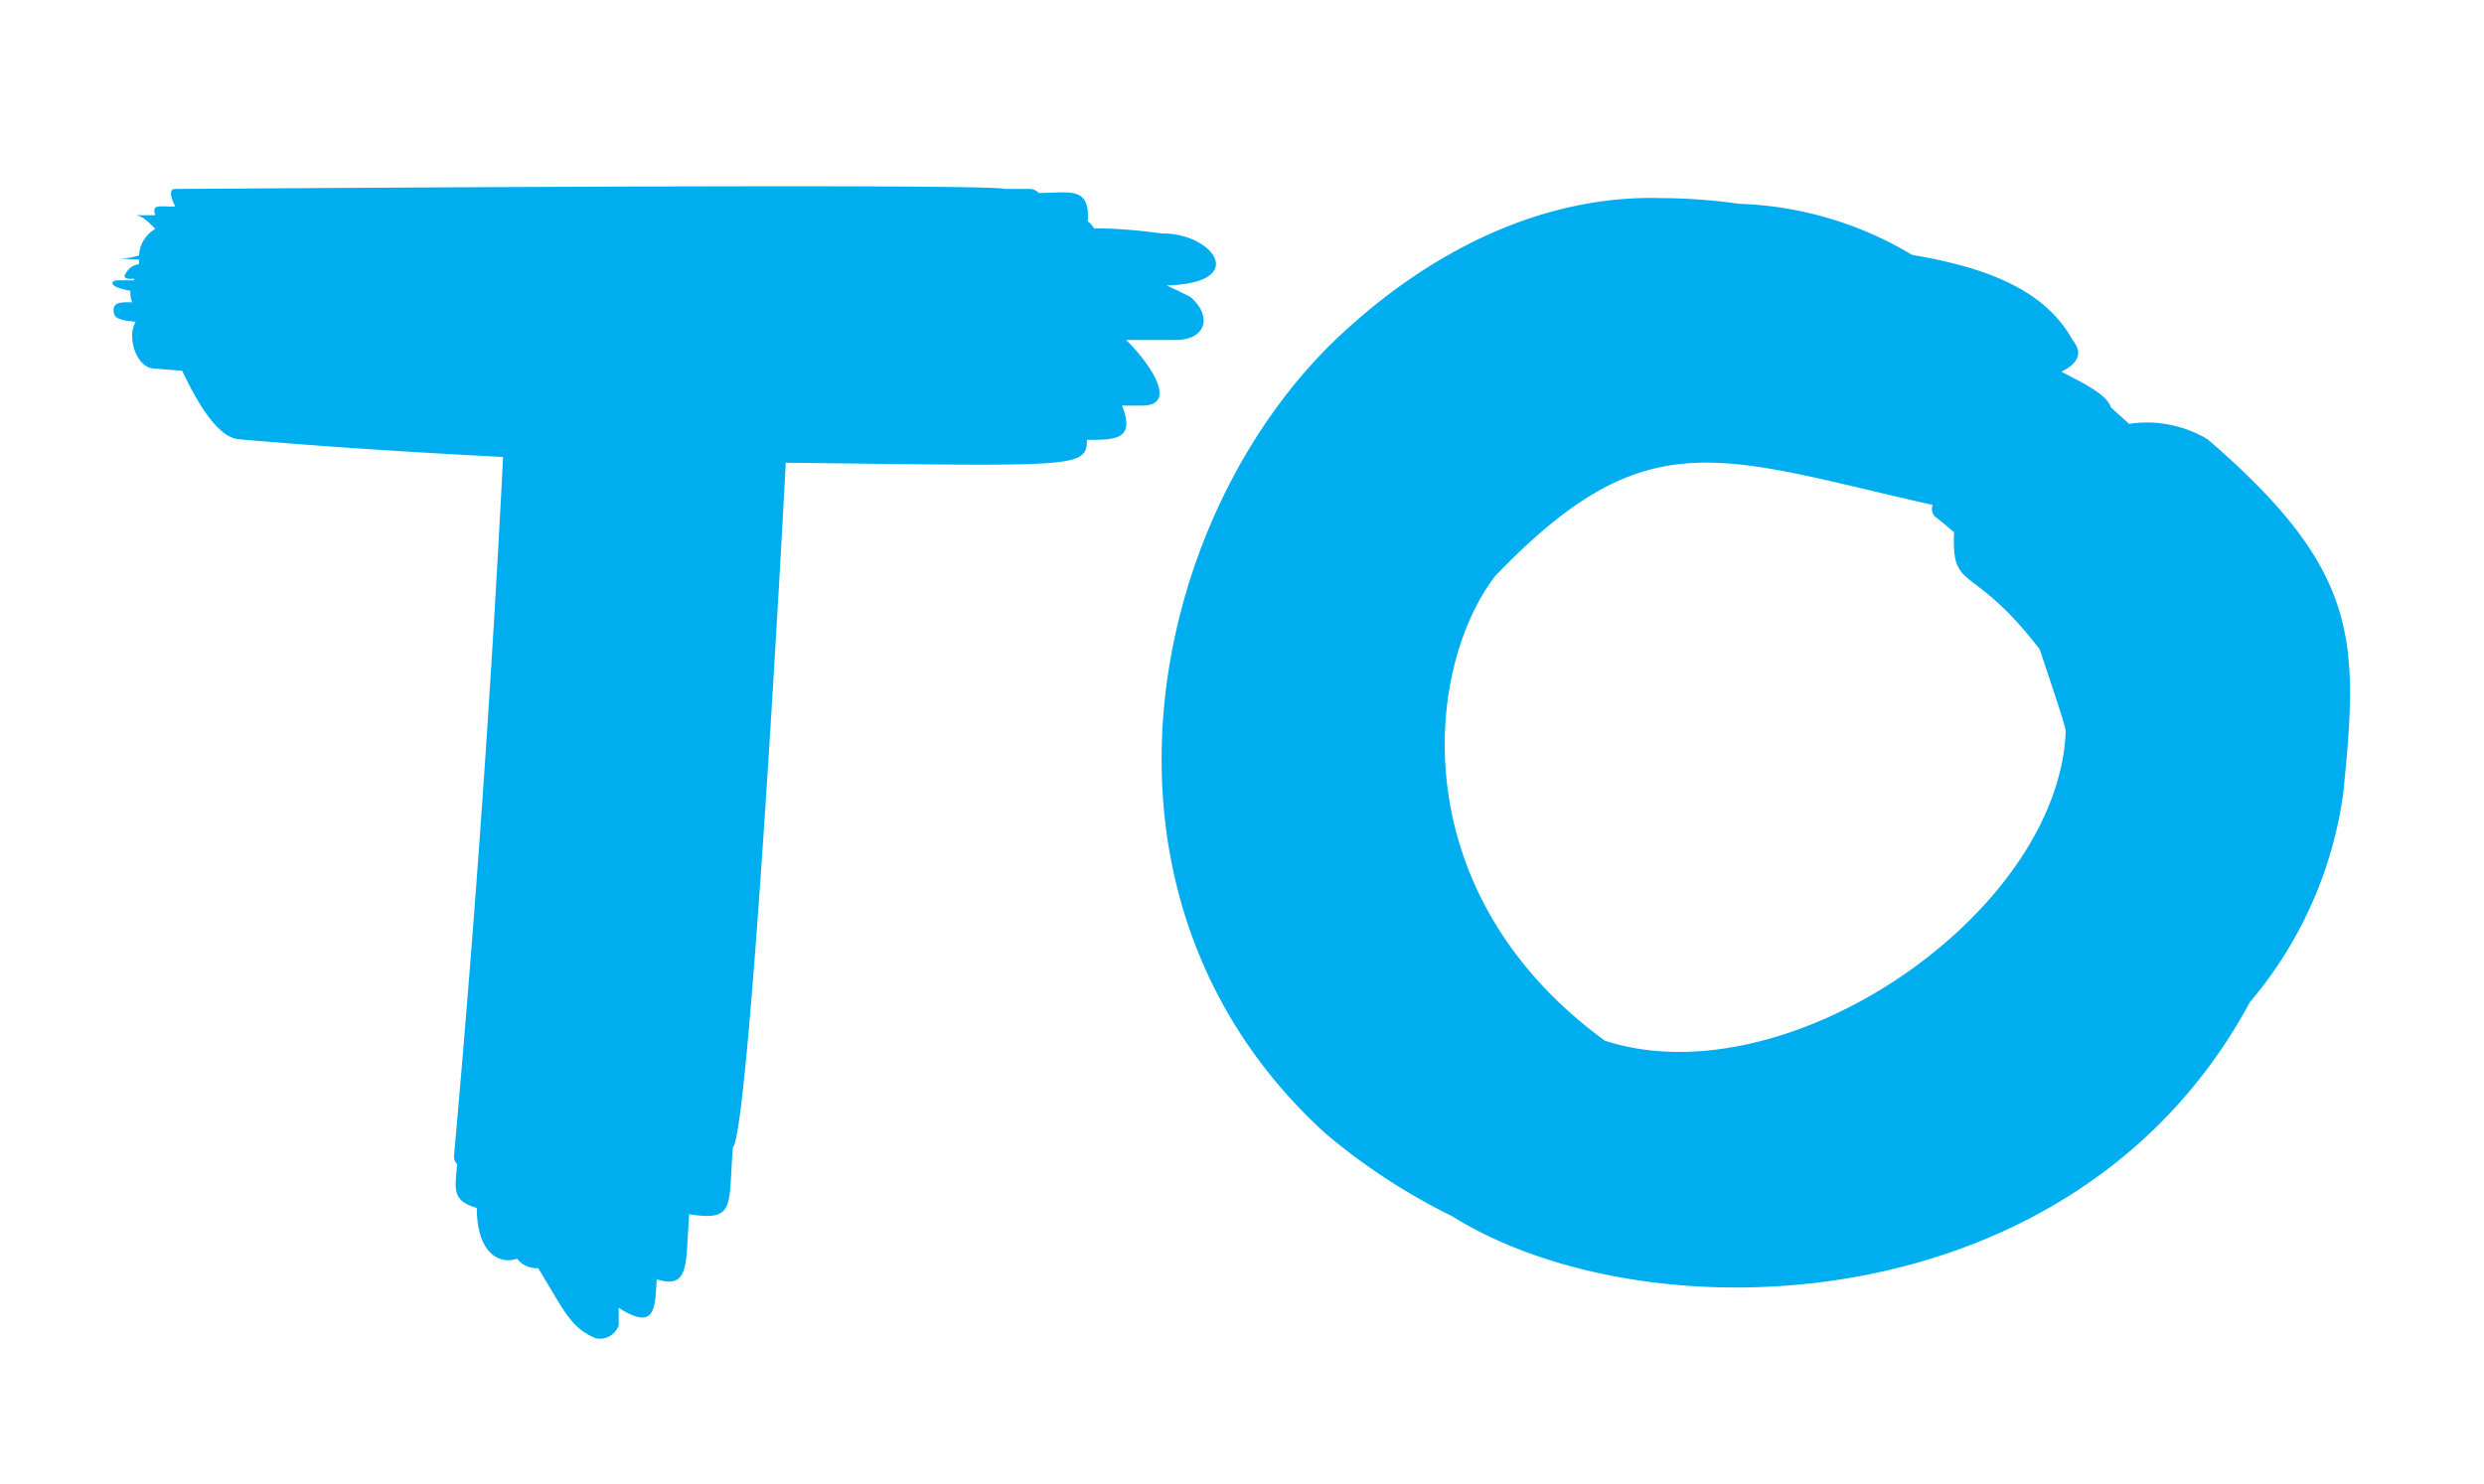 <svg id="INDEX" xmlns="http://www.w3.org/2000/svg" viewBox="0 0 87 52"><defs><style>.cls-1{fill:#00aeef;}</style></defs><title>word</title><path class="cls-1" d="M77.32,15.39a4.14,4.14,0,0,0-2.75-.54l-.64-.58c-.12-.49-1.29-1-1.73-1.25.44-.21.83-.57.4-1.09-1-1.84-3.16-2.58-5.63-3a12.55,12.55,0,0,0-6.06-1.79,20,20,0,0,0-2.72-.2C54,6.82,50.09,8.82,47,11.69c-6.77,6.26-9.68,19.7-.6,28a21.7,21.7,0,0,0,4.46,2.92c6.85,4.28,21.84,3.83,27.94-7.5a14.31,14.31,0,0,0,3.27-7.32C82.61,22.43,82.67,20,77.32,15.39Zm-9.63,2.3a.4.4,0,0,0,.07.4c.24.18.46.37.68.56-.09,2.14.62,1,3,4.1.08.26.89,2.6.91,2.87C72.1,32,62.6,38.54,56.21,36.46c-7.07-5.16-6.34-13-3.85-16.27C57.68,14.64,60.19,16,67.69,17.69Z"/><path class="cls-1" d="M40.69,8.18C39.91,8.07,39.11,8,38.32,8a.77.77,0,0,0-.22-.24c.08-1.25-.63-1-1.72-1a.44.44,0,0,0-.28-.14h-.9c-.47-.21-28.54,0-29.06,0-.24,0-.16.29,0,.62-.57,0-.83-.1-.7.3H4.72c.24,0,.48.23.72.48l0,0a1.13,1.13,0,0,0-.57.93c-.56.17-1.1.09,0,.14a1.18,1.18,0,0,0,0,.16.7.7,0,0,0-.36.18c-.1.14-.31.34.08.34H4.7s0,0,0,.05H4.14c-.26,0-.28.16,0,.26a3.39,3.39,0,0,0,.43.11.76.76,0,0,0,.06.4H4.52c-.31,0-.63,0-.52.42.05.18.41.24.75.26a1.17,1.17,0,0,0-.09.24c-.13.48.15,1.36.72,1.4l1,.08c.48,1,1.21,2.35,2,2.4,3.08.27,6.16.46,9.24.62Q17,28.25,15.9,40.51a.41.41,0,0,0,.11.28c-.07.87-.2,1.27.69,1.53,0,1.53.74,2,1.41,1.78a.88.88,0,0,0,.74.33c.93,1.53,1.14,2.08,2,2.45a.69.69,0,0,0,.82-.45c0-.2,0-.41,0-.61,1.3.83,1.27,0,1.33-1,1.19.37,1-.59,1.14-2.28,1.64.26,1.36-.29,1.53-2.33.59-.69,1.77-22.32,1.85-24,10.17.12,10.54.2,10.55-.8,1,0,1.7,0,1.23-1.2H40c1.26,0,.32-1.44-.56-2.3h1.74c1.08,0,1.28-.85.52-1.5-.28-.15-.56-.28-.84-.41C43.8,9.92,42.47,8.15,40.69,8.18Z"/></svg>